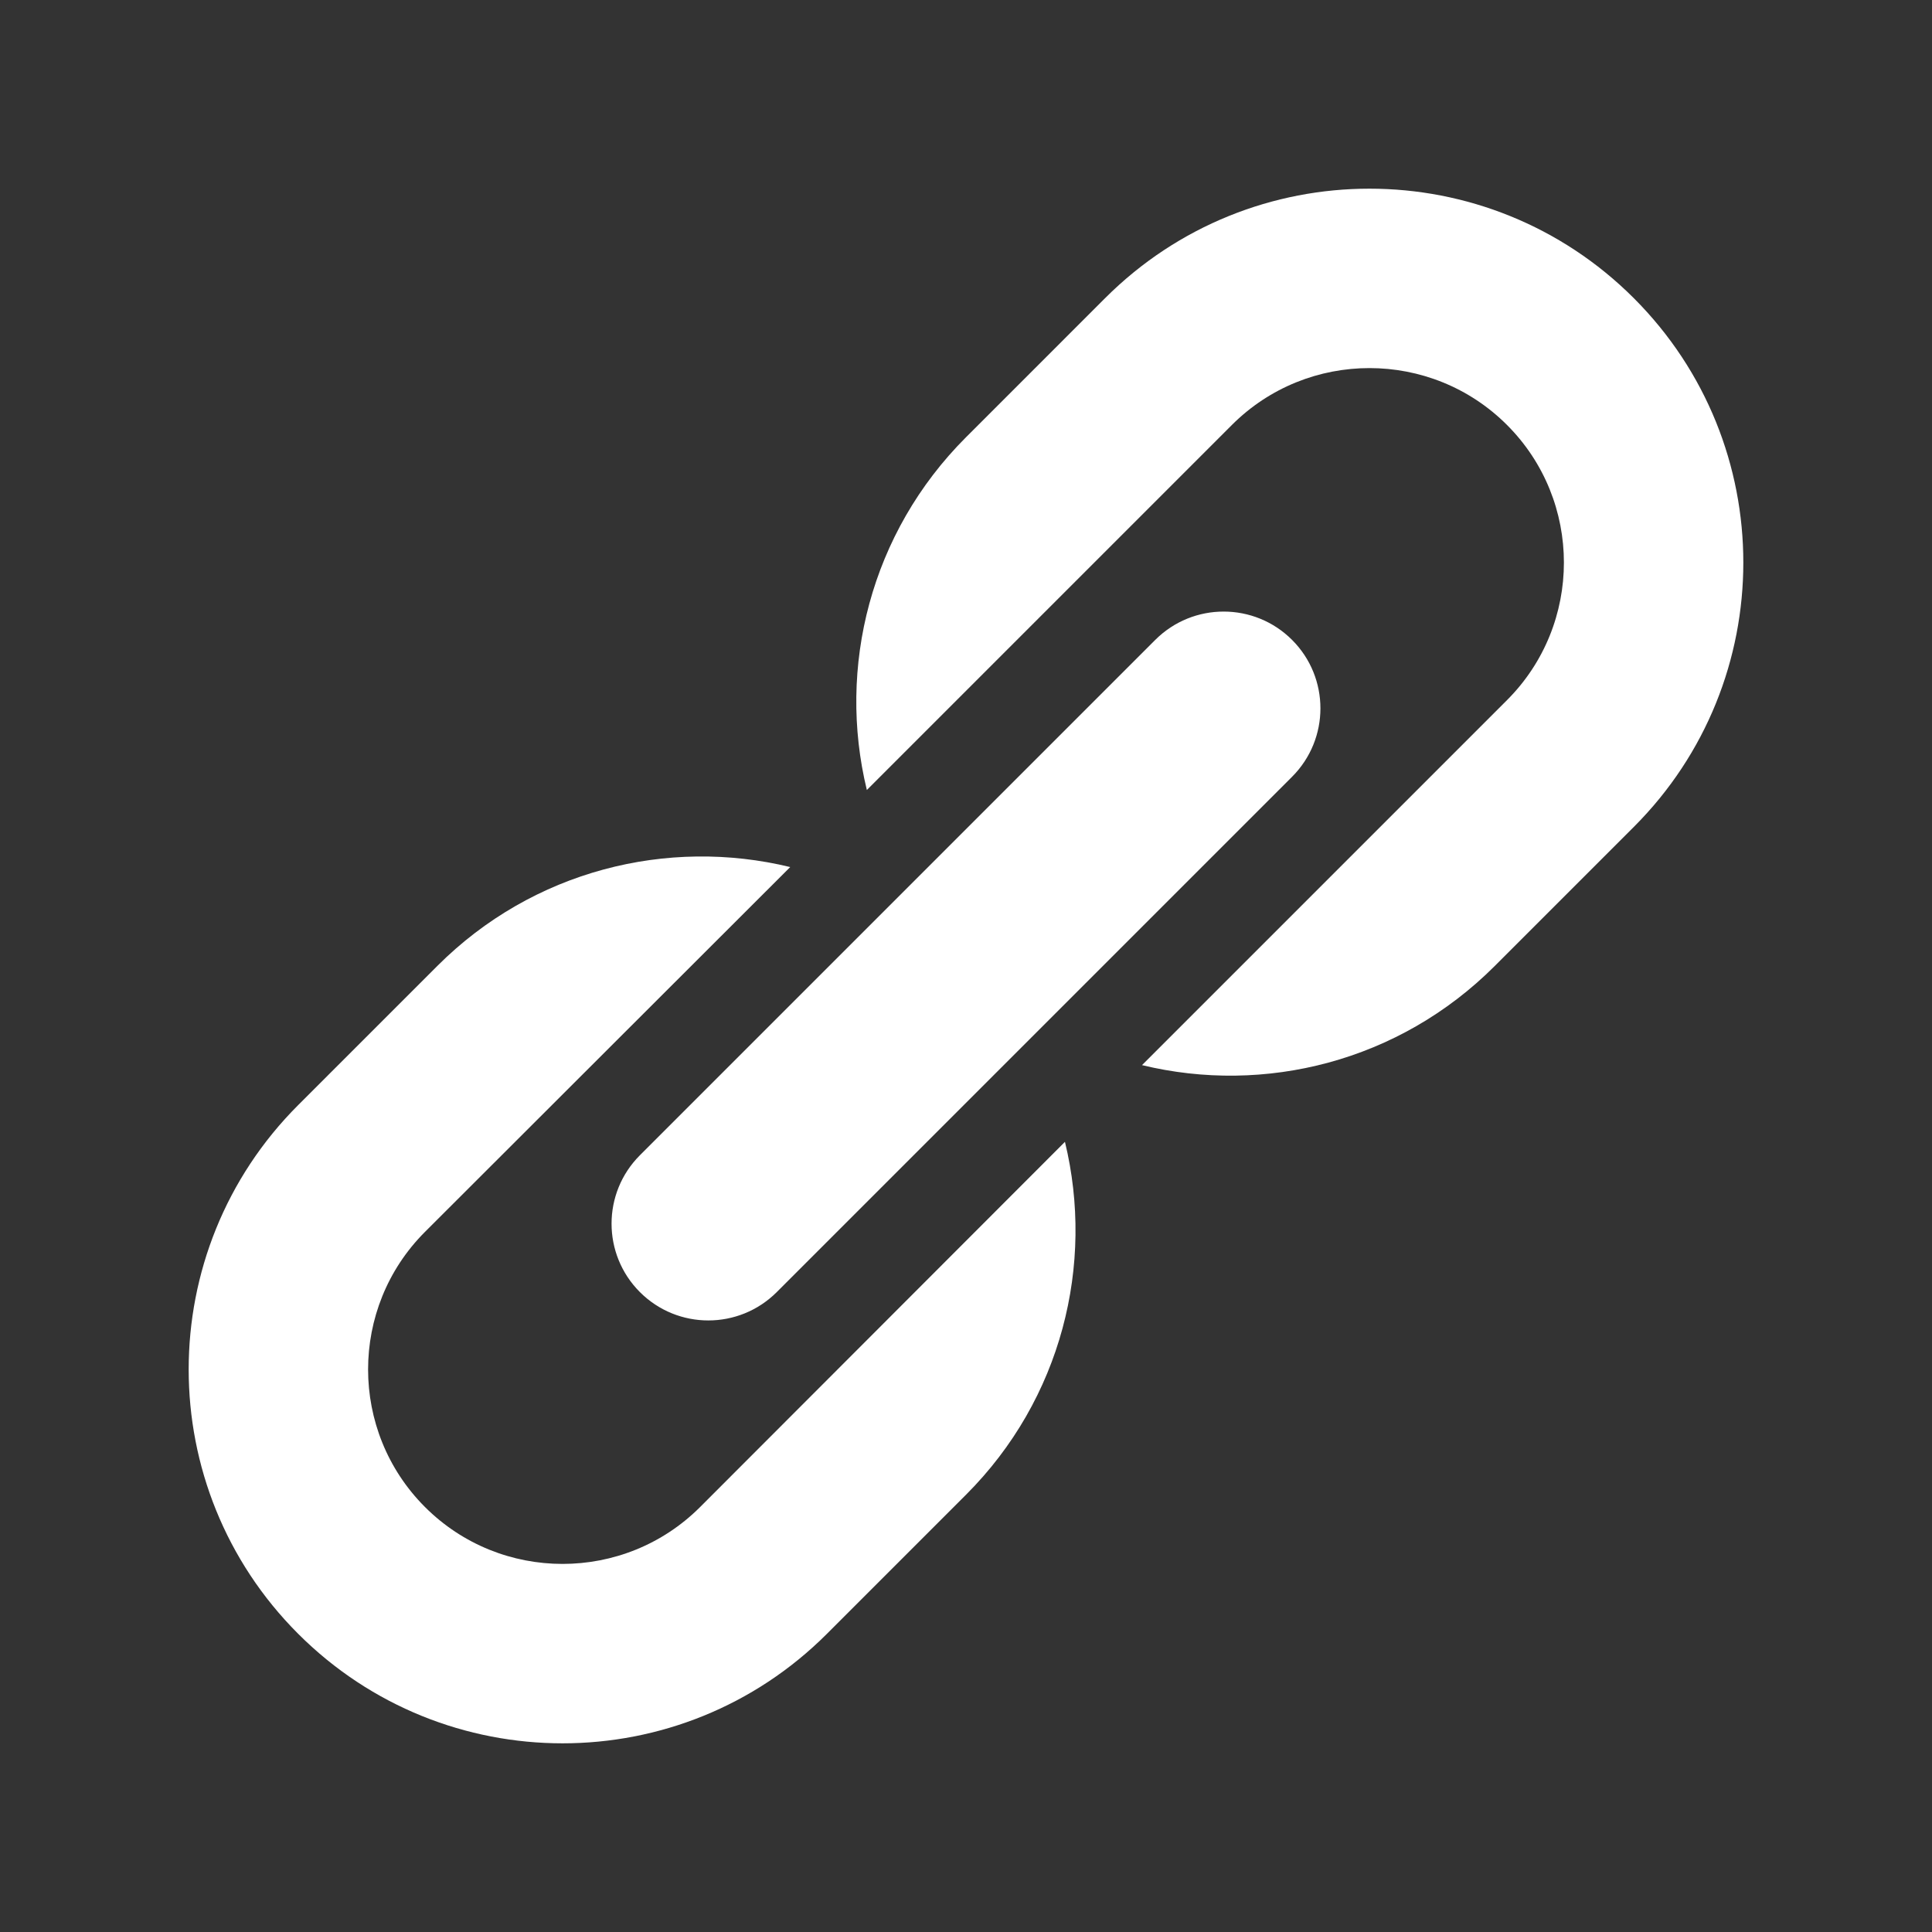 <?xml version="1.0" encoding="utf-8"?>


<!-- The icon can be used freely in both personal and commercial projects with no attribution required, but always appreciated. 
You may NOT sub-license, resell, rent, redistribute or otherwise transfer the icon without express written permission from iconmonstr.com -->


<!DOCTYPE svg PUBLIC "-//W3C//DTD SVG 1.1//EN" "http://www.w3.org/Graphics/SVG/1.1/DTD/svg11.dtd">

<svg version="1.1" xmlns="http://www.w3.org/2000/svg" xmlns:xlink="http://www.w3.org/1999/xlink" x="0px" y="0px"

	 width="512px" height="512px" viewBox="0 0 512 512" enable-background="new 0 0 512 512" xml:space="preserve">

<rect x="0" y="0" width="512" height="512" fill="#333333" stroke="none"/>

<path fill="white" id="link-2-icon" d="M342.416,169.584c10.014,10.014,10.014,26.251-0.001,36.266L205.846,342.42

	c-10.014,10.015-26.251,10.014-36.265-0.001l0,0c-10.016-10.014-10.016-26.251-0.001-36.265l136.569-136.57

	C316.163,159.57,332.4,159.57,342.416,169.584L342.416,169.584z M185.541,399.377c-20.103,20.103-52.813,20.103-72.917,0

	c-20.103-20.104-20.103-52.814,0-72.917l96.791-96.681c-32.479-7.885-68.169,0.853-93.53,26.214L79.02,292.857

	c-38.693,38.693-38.693,101.429,0,140.123c38.694,38.693,101.43,38.693,140.123,0l36.864-36.864

	c25.357-25.358,34.095-61.042,26.216-93.517L185.541,399.377z M292.856,79.02l-36.862,36.863

	c-25.362,25.362-34.154,60.996-26.27,93.476l96.735-96.736c20.104-20.103,52.812-20.103,72.916,0

	c20.104,20.103,20.104,52.812,0.001,72.916l-96.73,96.73c32.476,7.88,68.111-0.904,93.47-26.264l36.864-36.864

	c38.692-38.693,38.692-101.428-0.001-140.122C394.285,40.326,331.551,40.326,292.856,79.02z"/>

</svg>

